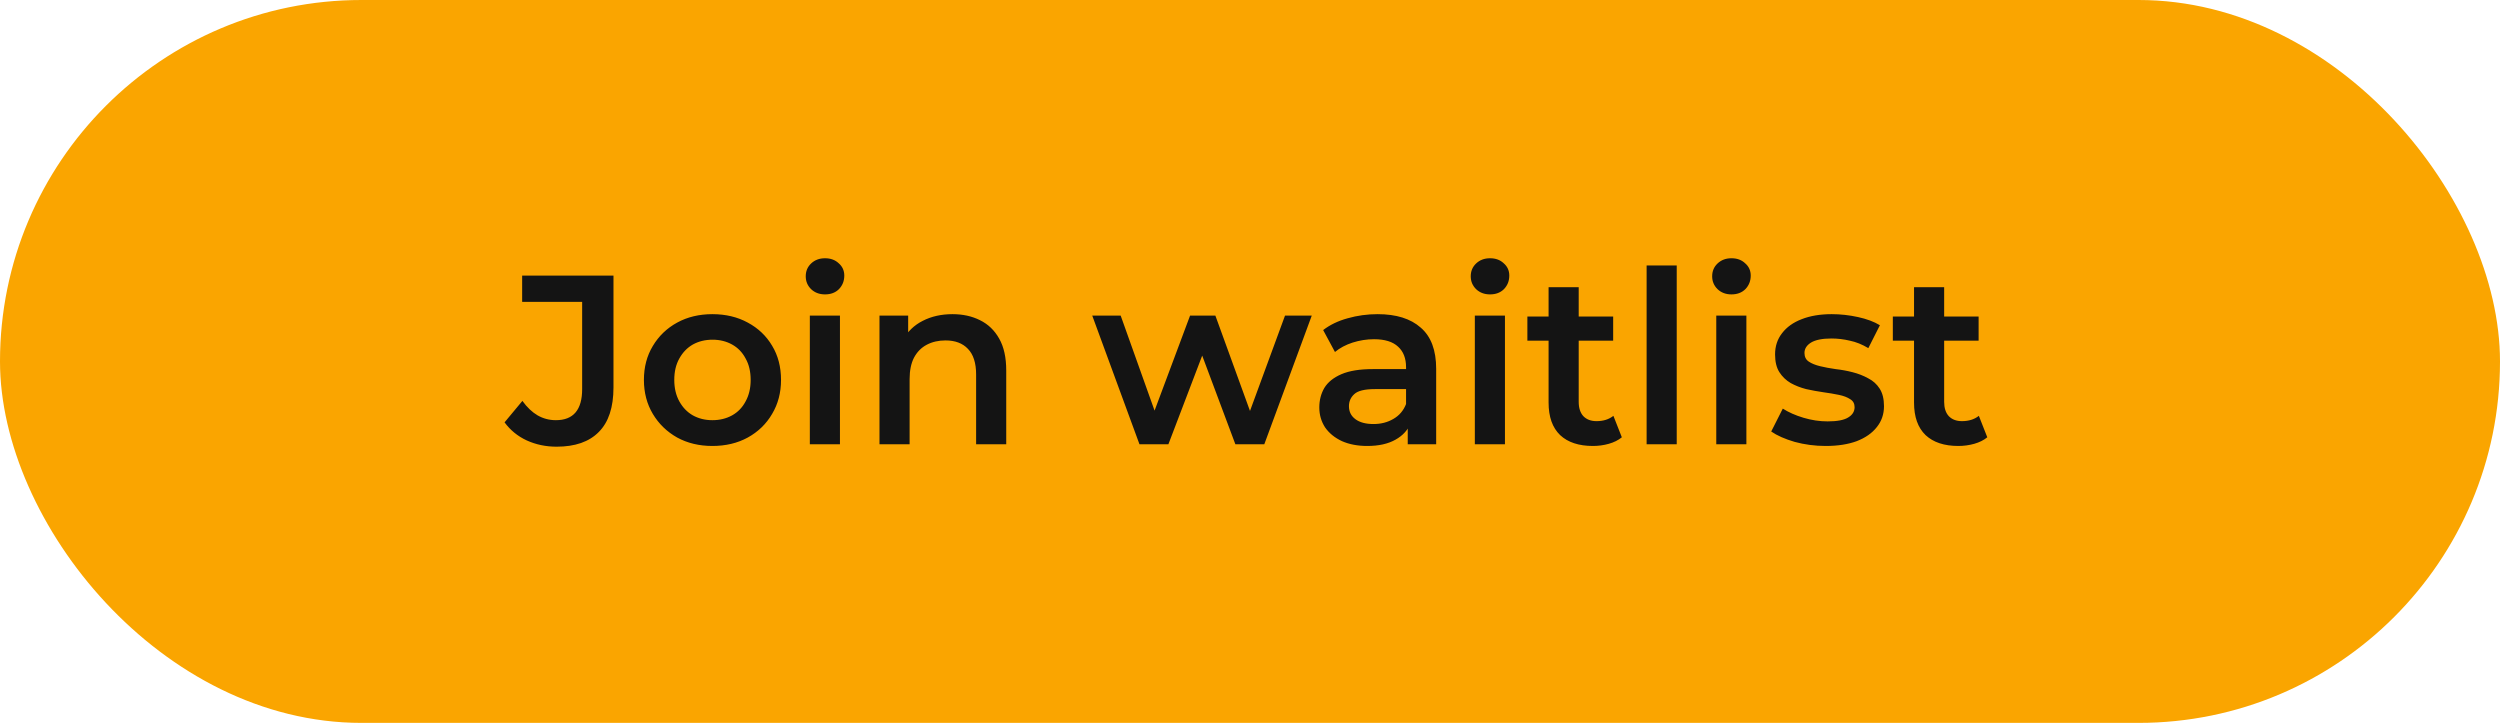 <svg width="166" height="48" viewBox="0 0 166 48" fill="none" xmlns="http://www.w3.org/2000/svg">
<rect width="166" height="48" rx="24" fill="#FAA500"/>
<path d="M36.959 29.66C36.244 29.66 35.583 29.521 34.975 29.244C34.378 28.967 33.887 28.567 33.503 28.044L34.687 26.62C34.996 27.047 35.332 27.367 35.695 27.58C36.068 27.793 36.474 27.9 36.911 27.9C38.074 27.9 38.655 27.212 38.655 25.836V20.044H34.671V18.3H40.735V25.724C40.735 27.047 40.41 28.033 39.759 28.684C39.119 29.335 38.186 29.66 36.959 29.66ZM47.3 29.612C46.426 29.612 45.647 29.425 44.964 29.052C44.282 28.668 43.743 28.145 43.348 27.484C42.954 26.823 42.756 26.071 42.756 25.228C42.756 24.375 42.954 23.623 43.348 22.972C43.743 22.311 44.282 21.793 44.964 21.42C45.647 21.047 46.426 20.86 47.3 20.86C48.186 20.86 48.97 21.047 49.652 21.42C50.346 21.793 50.884 22.305 51.268 22.956C51.663 23.607 51.86 24.364 51.86 25.228C51.86 26.071 51.663 26.823 51.268 27.484C50.884 28.145 50.346 28.668 49.652 29.052C48.97 29.425 48.186 29.612 47.3 29.612ZM47.3 27.9C47.791 27.9 48.228 27.793 48.612 27.58C48.996 27.367 49.295 27.057 49.508 26.652C49.732 26.247 49.844 25.772 49.844 25.228C49.844 24.673 49.732 24.199 49.508 23.804C49.295 23.399 48.996 23.089 48.612 22.876C48.228 22.663 47.796 22.556 47.316 22.556C46.826 22.556 46.388 22.663 46.004 22.876C45.631 23.089 45.332 23.399 45.108 23.804C44.884 24.199 44.772 24.673 44.772 25.228C44.772 25.772 44.884 26.247 45.108 26.652C45.332 27.057 45.631 27.367 46.004 27.58C46.388 27.793 46.82 27.9 47.3 27.9ZM53.773 29.5V20.956H55.773V29.5H53.773ZM54.781 19.548C54.408 19.548 54.098 19.431 53.853 19.196C53.618 18.961 53.501 18.679 53.501 18.348C53.501 18.007 53.618 17.724 53.853 17.5C54.098 17.265 54.408 17.148 54.781 17.148C55.154 17.148 55.458 17.26 55.693 17.484C55.938 17.697 56.061 17.969 56.061 18.3C56.061 18.652 55.944 18.951 55.709 19.196C55.474 19.431 55.165 19.548 54.781 19.548ZM63.246 20.86C63.929 20.86 64.537 20.993 65.07 21.26C65.614 21.527 66.041 21.937 66.35 22.492C66.659 23.036 66.814 23.74 66.814 24.604V29.5H64.814V24.86C64.814 24.103 64.633 23.537 64.27 23.164C63.918 22.791 63.422 22.604 62.782 22.604C62.313 22.604 61.897 22.7 61.534 22.892C61.171 23.084 60.889 23.372 60.686 23.756C60.494 24.129 60.398 24.604 60.398 25.18V29.5H58.398V20.956H60.302V23.26L59.966 22.556C60.265 22.012 60.697 21.596 61.262 21.308C61.838 21.009 62.499 20.86 63.246 20.86ZM75.661 29.5L72.525 20.956H74.413L77.101 28.492H76.205L79.021 20.956H80.701L83.437 28.492H82.557L85.325 20.956H87.101L83.949 29.5H82.029L79.533 22.828H80.125L77.581 29.5H75.661ZM93.474 29.5V27.772L93.362 27.404V24.38C93.362 23.793 93.186 23.34 92.834 23.02C92.482 22.689 91.949 22.524 91.234 22.524C90.754 22.524 90.28 22.599 89.81 22.748C89.352 22.897 88.962 23.105 88.642 23.372L87.858 21.916C88.317 21.564 88.861 21.303 89.49 21.132C90.13 20.951 90.792 20.86 91.474 20.86C92.712 20.86 93.666 21.159 94.338 21.756C95.021 22.343 95.362 23.255 95.362 24.492V29.5H93.474ZM90.786 29.612C90.146 29.612 89.586 29.505 89.106 29.292C88.626 29.068 88.253 28.764 87.986 28.38C87.73 27.985 87.602 27.543 87.602 27.052C87.602 26.572 87.714 26.14 87.938 25.756C88.173 25.372 88.552 25.068 89.074 24.844C89.597 24.62 90.29 24.508 91.154 24.508H93.634V25.836H91.298C90.616 25.836 90.157 25.948 89.922 26.172C89.688 26.385 89.57 26.652 89.57 26.972C89.57 27.335 89.714 27.623 90.002 27.836C90.29 28.049 90.69 28.156 91.202 28.156C91.693 28.156 92.13 28.044 92.514 27.82C92.909 27.596 93.192 27.265 93.362 26.828L93.698 28.028C93.506 28.529 93.16 28.919 92.658 29.196C92.168 29.473 91.544 29.612 90.786 29.612ZM97.929 29.5V20.956H99.929V29.5H97.929ZM98.937 19.548C98.564 19.548 98.254 19.431 98.009 19.196C97.775 18.961 97.657 18.679 97.657 18.348C97.657 18.007 97.775 17.724 98.009 17.5C98.254 17.265 98.564 17.148 98.937 17.148C99.311 17.148 99.615 17.26 99.849 17.484C100.095 17.697 100.217 17.969 100.217 18.3C100.217 18.652 100.1 18.951 99.865 19.196C99.63 19.431 99.321 19.548 98.937 19.548ZM105.77 29.612C104.832 29.612 104.106 29.372 103.594 28.892C103.082 28.401 102.826 27.681 102.826 26.732V19.068H104.826V26.684C104.826 27.089 104.928 27.404 105.13 27.628C105.344 27.852 105.637 27.964 106.01 27.964C106.458 27.964 106.832 27.847 107.13 27.612L107.69 29.036C107.456 29.228 107.168 29.372 106.826 29.468C106.485 29.564 106.133 29.612 105.77 29.612ZM101.418 22.62V21.02H107.114V22.62H101.418ZM109.335 29.5V17.628H111.335V29.5H109.335ZM113.96 29.5V20.956H115.96V29.5H113.96ZM114.968 19.548C114.595 19.548 114.286 19.431 114.04 19.196C113.806 18.961 113.688 18.679 113.688 18.348C113.688 18.007 113.806 17.724 114.04 17.5C114.286 17.265 114.595 17.148 114.968 17.148C115.342 17.148 115.646 17.26 115.88 17.484C116.126 17.697 116.248 17.969 116.248 18.3C116.248 18.652 116.131 18.951 115.896 19.196C115.662 19.431 115.352 19.548 114.968 19.548ZM121.225 29.612C120.511 29.612 119.823 29.521 119.161 29.34C118.511 29.148 117.993 28.919 117.609 28.652L118.377 27.132C118.761 27.377 119.22 27.58 119.753 27.74C120.287 27.9 120.82 27.98 121.353 27.98C121.983 27.98 122.436 27.895 122.713 27.724C123.001 27.553 123.145 27.324 123.145 27.036C123.145 26.801 123.049 26.625 122.857 26.508C122.665 26.38 122.415 26.284 122.105 26.22C121.796 26.156 121.449 26.097 121.065 26.044C120.692 25.991 120.313 25.921 119.929 25.836C119.556 25.74 119.215 25.607 118.905 25.436C118.596 25.255 118.345 25.015 118.153 24.716C117.961 24.417 117.865 24.023 117.865 23.532C117.865 22.988 118.02 22.519 118.329 22.124C118.639 21.719 119.071 21.409 119.625 21.196C120.191 20.972 120.857 20.86 121.625 20.86C122.201 20.86 122.783 20.924 123.369 21.052C123.956 21.18 124.441 21.361 124.825 21.596L124.057 23.116C123.652 22.871 123.241 22.705 122.825 22.62C122.42 22.524 122.015 22.476 121.609 22.476C121.001 22.476 120.548 22.567 120.249 22.748C119.961 22.929 119.817 23.159 119.817 23.436C119.817 23.692 119.913 23.884 120.105 24.012C120.297 24.14 120.548 24.241 120.857 24.316C121.167 24.391 121.508 24.455 121.881 24.508C122.265 24.551 122.644 24.62 123.017 24.716C123.391 24.812 123.732 24.945 124.041 25.116C124.361 25.276 124.617 25.505 124.809 25.804C125.001 26.103 125.097 26.492 125.097 26.972C125.097 27.505 124.937 27.969 124.617 28.364C124.308 28.759 123.865 29.068 123.289 29.292C122.713 29.505 122.025 29.612 121.225 29.612ZM130.036 29.612C129.097 29.612 128.372 29.372 127.86 28.892C127.348 28.401 127.092 27.681 127.092 26.732V19.068H129.092V26.684C129.092 27.089 129.193 27.404 129.396 27.628C129.609 27.852 129.902 27.964 130.276 27.964C130.724 27.964 131.097 27.847 131.396 27.612L131.956 29.036C131.721 29.228 131.433 29.372 131.092 29.468C130.75 29.564 130.398 29.612 130.036 29.612ZM125.684 22.62V21.02H131.38V22.62H125.684Z" fill="#141414"/>
</svg>
